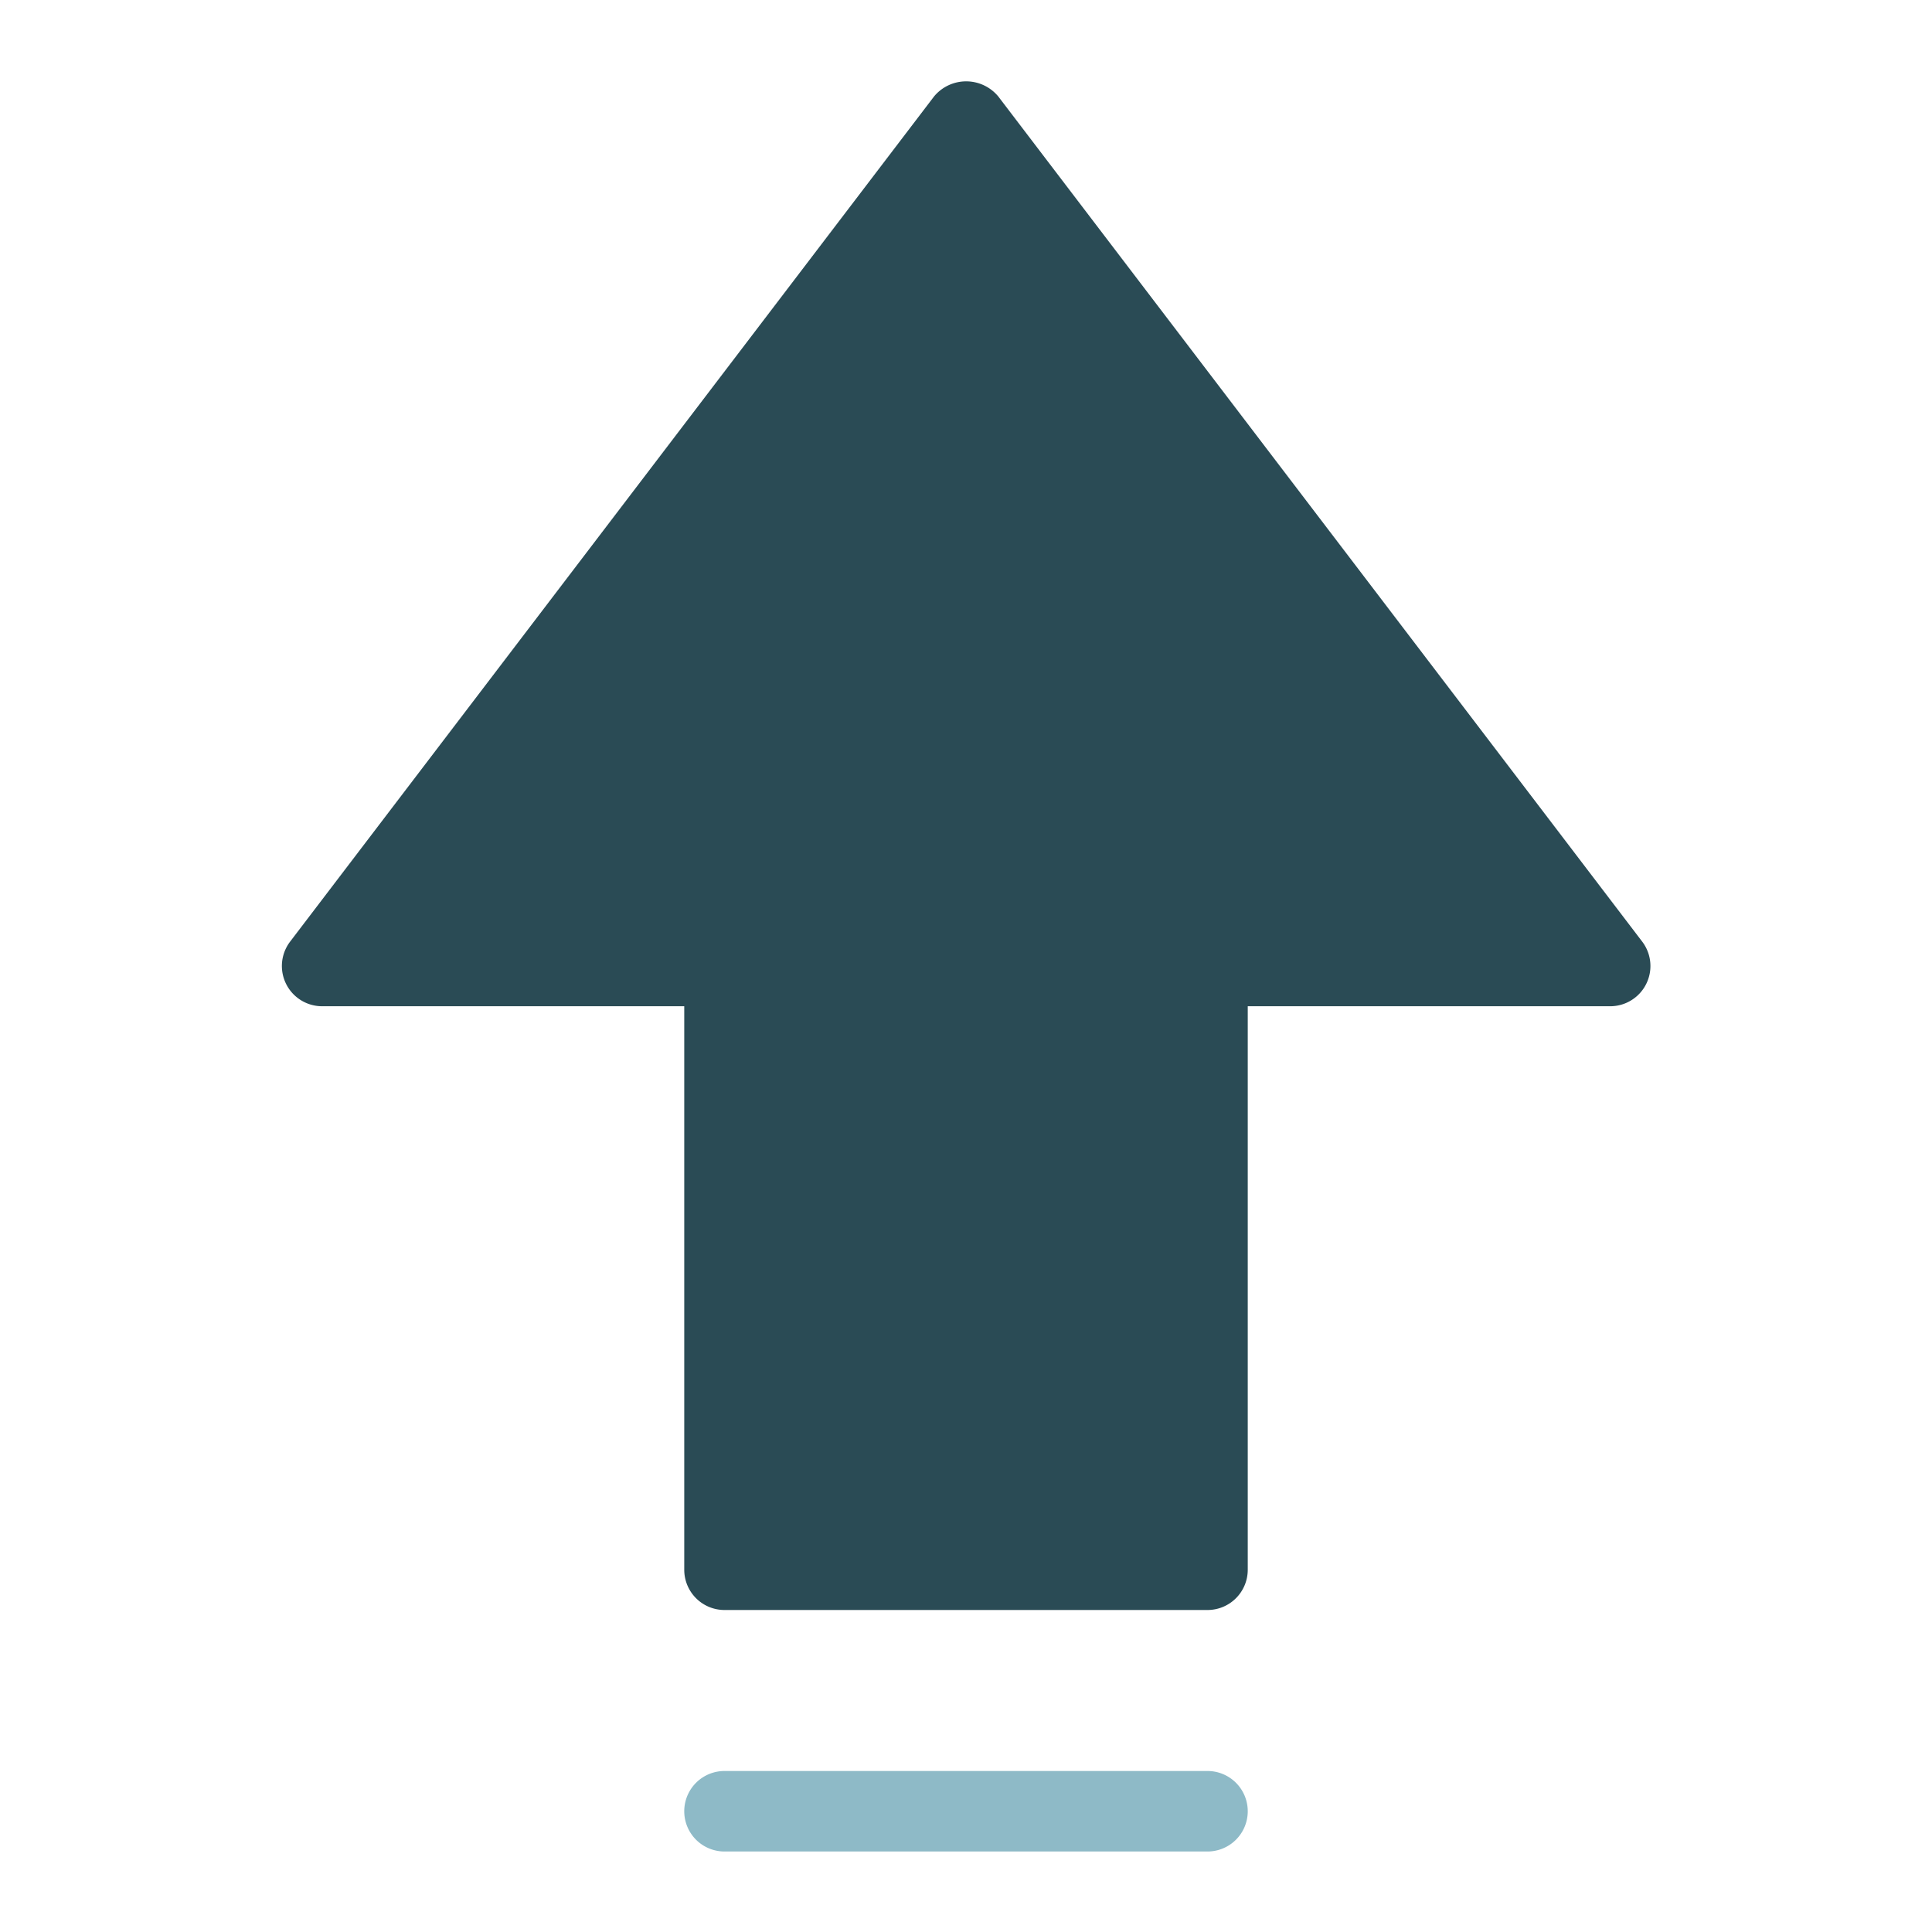 <svg xmlns="http://www.w3.org/2000/svg" height="48" width="48" viewBox="0 0 48 48"><title>direction up</title><g class="nc-icon-wrapper"><path d="M24.8,2.394a1.036,1.036,0,0,0-1.592,0l-16,21A1,1,0,0,0,8,25h9V39a1,1,0,0,0,1,1H30a1,1,0,0,0,1-1V25h9a1,1,0,0,0,.8-1.606Z" fill="#2a4b55"></path><path d="M30,44H18a1,1,0,0,0,0,2H30a1,1,0,0,0,0-2Z" fill="#8ebac7"></path></g></svg>